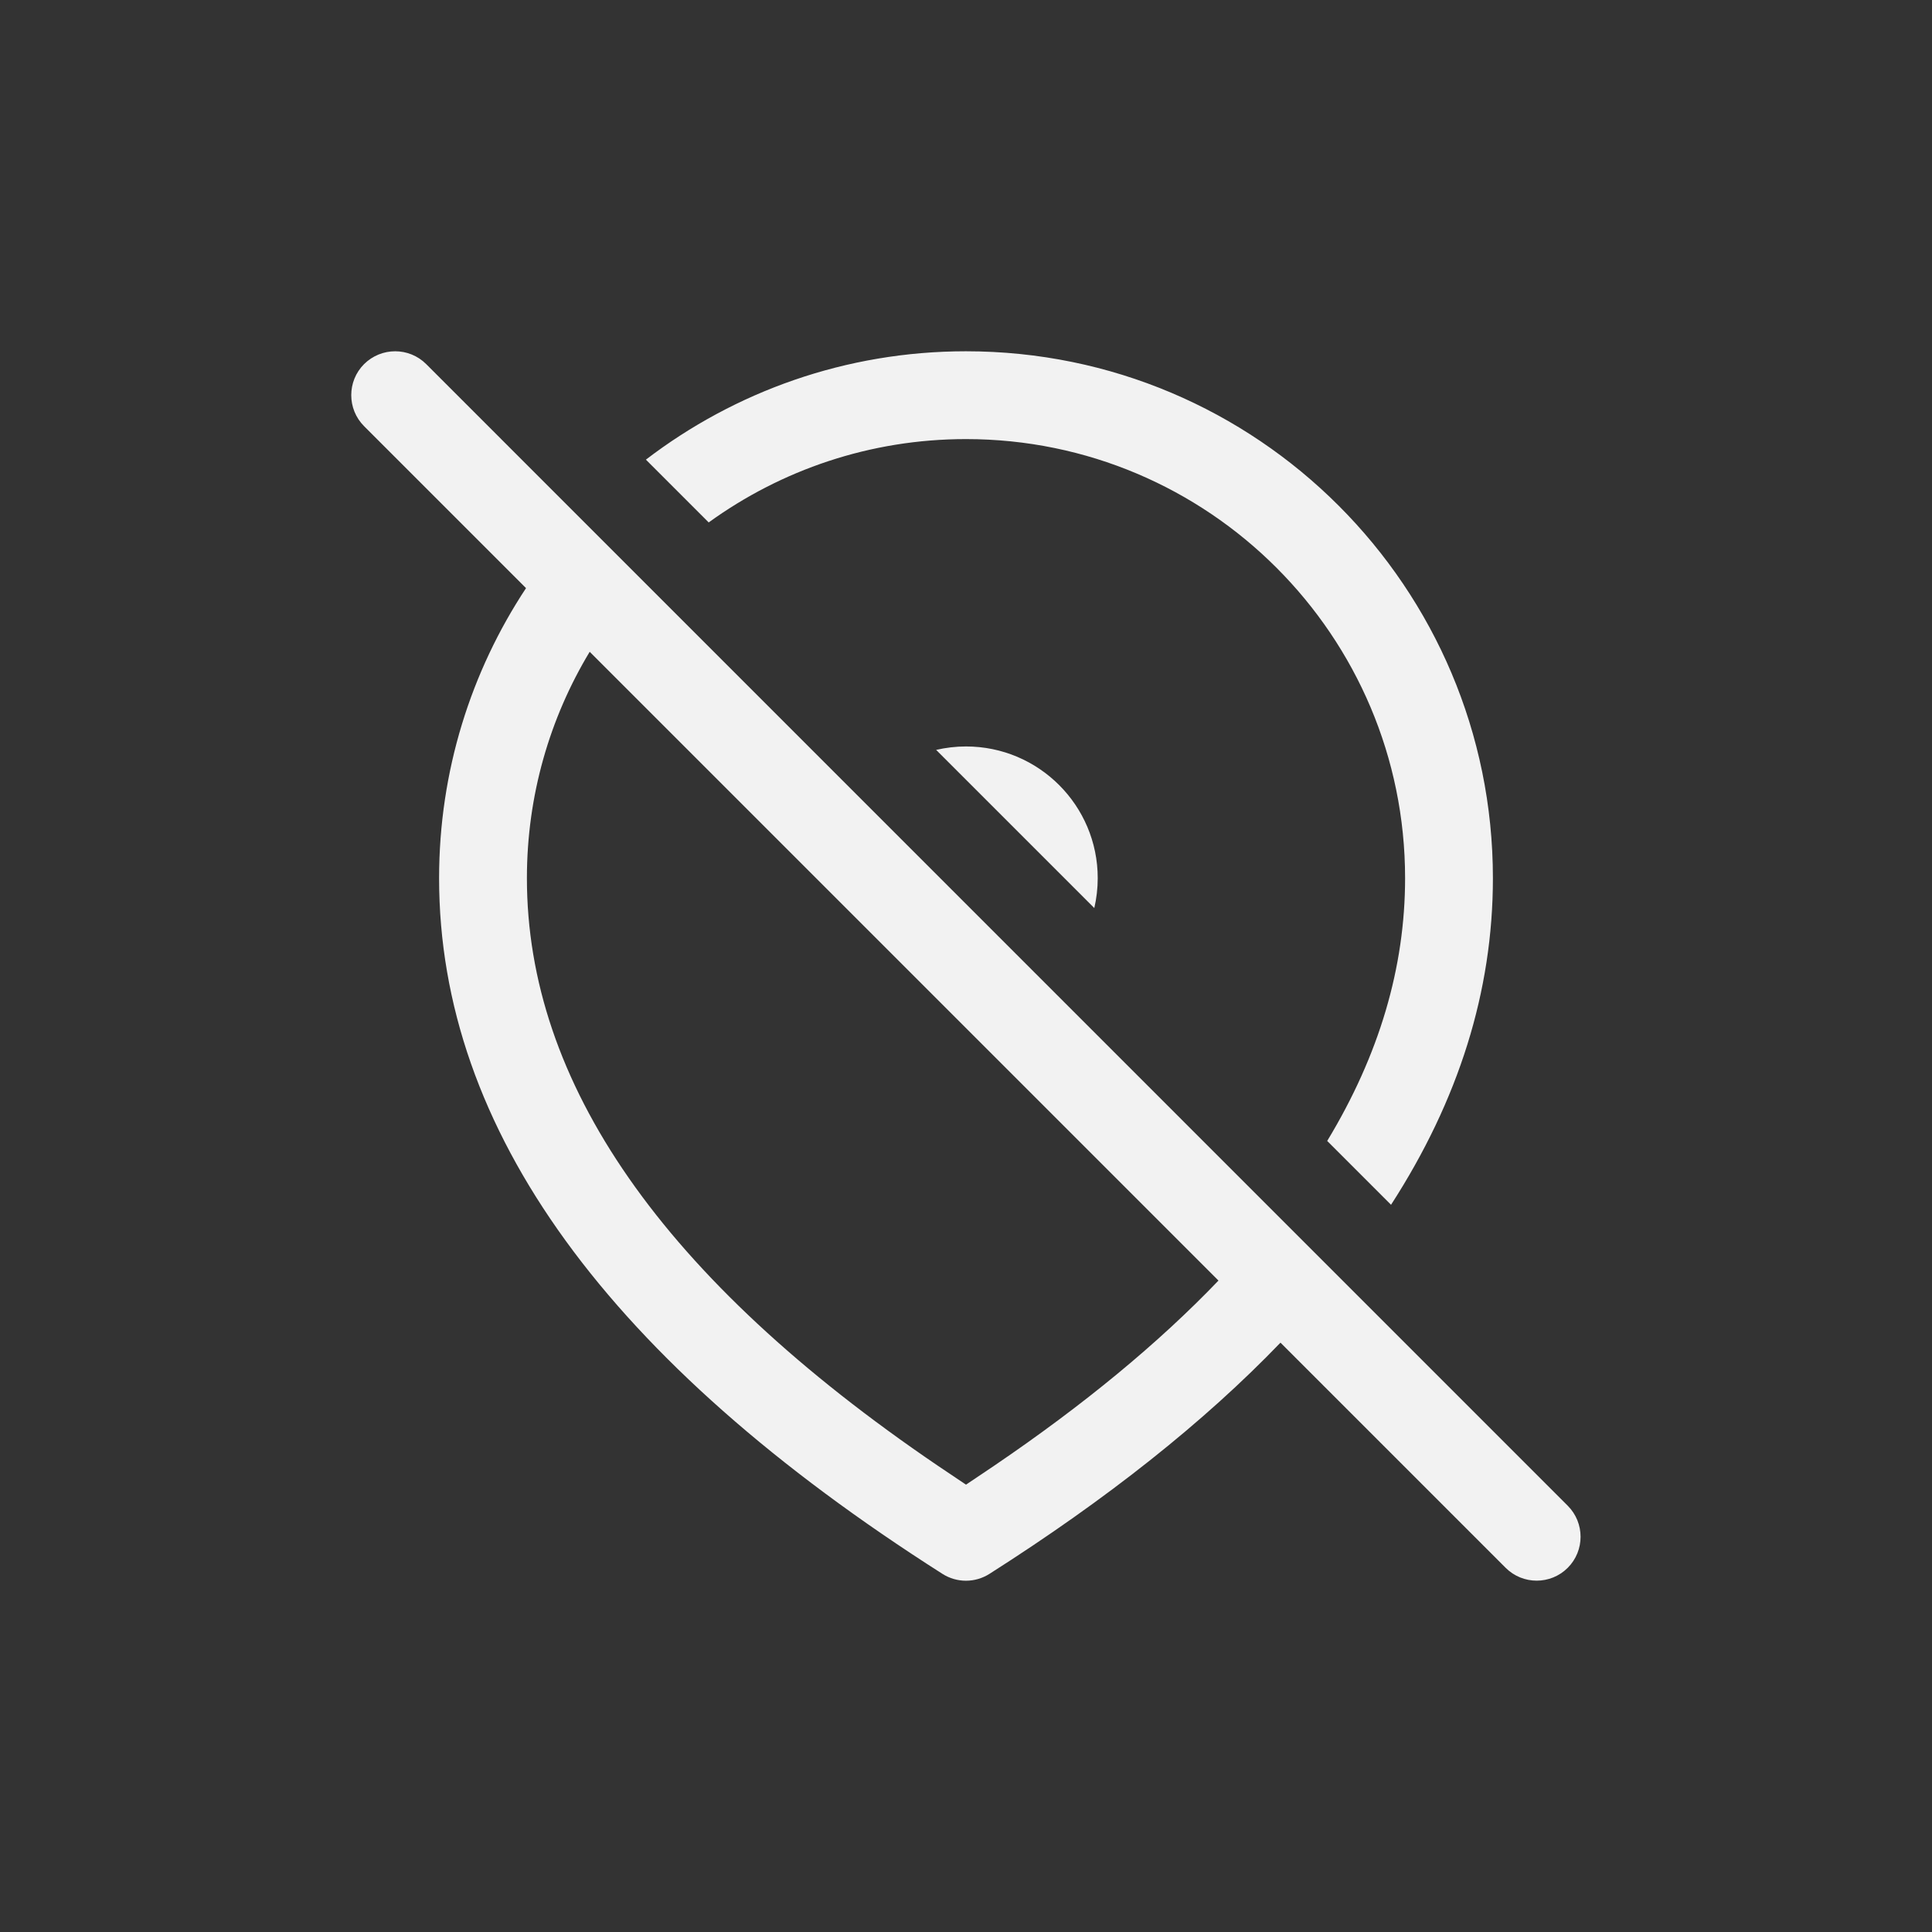 <?xml version="1.0" encoding="UTF-8" standalone="no"?>
<svg
   width="22"
   height="22"
   version="1.1"
   id="svg1"
   sodipodi:docname="location-services-disabled-symbolic.svg"
   inkscape:version="1.4.2 (ebf0e940d0, 2025-05-08)"
   xmlns:inkscape="http://www.inkscape.org/namespaces/inkscape"
   xmlns:sodipodi="http://sodipodi.sourceforge.net/DTD/sodipodi-0.dtd"
   xmlns="http://www.w3.org/2000/svg"
   xmlns:svg="http://www.w3.org/2000/svg">
  <rect width="100%" height="100%" fill="#333333" stroke="none"/>
  <defs
     id="defs1">
    <style
       id="current-color-scheme"
       type="text/css">
        .ColorScheme-Text { color:#f2f2f2; }
        .ColorScheme-NeutralText { color:#f67400; }
        .ColorScheme-PositiveText { color:#37c837; }
        .ColorScheme-NegativeText { color:#f44336; }
     </style>
  </defs>
  <sodipodi:namedview
     id="namedview1"
     pagecolor="#ffffff"
     bordercolor="#000000"
     borderopacity="0.25"
     inkscape:showpageshadow="2"
     inkscape:pageopacity="0.0"
     inkscape:pagecheckerboard="0"
     inkscape:deskcolor="#d1d1d1"
     inkscape:zoom="36.136364"
     inkscape:cx="11"
     inkscape:cy="11"
     inkscape:window-width="1920"
     inkscape:window-height="1010"
     inkscape:window-x="0"
     inkscape:window-y="0"
     inkscape:window-maximized="1"
     inkscape:current-layer="svg1" />
  <path
     id="path1"
     style="fill:currentColor"
     class="ColorScheme-Text"
     d="m 4.5,4 c -0.128,0 -0.256,0.049 -0.354,0.146 -0.195,0.195 -0.195,0.512 0,0.707 l 1.844,1.844 C 5.364,7.645 5,8.78 5,10 c 0,2.867 1.936,5.506 5.732,7.922 0.164,0.104 0.371,0.104 0.535,0 1.336,-0.85 2.443,-1.727 3.314,-2.633 l 2.564,2.564 c 0.195,0.195 0.512,0.195 0.707,0 0.195,-0.195 0.195,-0.512 0,-0.707 L 4.853,4.146 C 4.756,4.049 4.628,4 4.5,4 Z M 11,4 C 9.629,4 8.366,4.461 7.355,5.234 L 8.07,5.949 C 8.894,5.353 9.905,5 11,5 c 2.761,0 5,2.239 5,5 0,1.016 -0.294,2.013 -0.887,2.992 l 0.727,0.727 c 0.771,-1.194 1.16,-2.433 1.16,-3.719 0,-3.314 -2.686,-6 -6,-6 z m -4.285,3.422 7.16,7.16 c -0.684,0.714 -1.535,1.416 -2.555,2.109 L 11,16.906 10.68,16.691 C 7.539,14.557 6,12.325 6,10 c 0,-0.943 0.261,-1.825 0.715,-2.578 z M 11,8.5 c -0.117,0 -0.231,0.014 -0.34,0.039 l 1.801,1.801 c 0.025,-0.109 0.039,-0.223 0.039,-0.34 0,-0.828 -0.672,-1.5 -1.5,-1.5 z" />
</svg>
